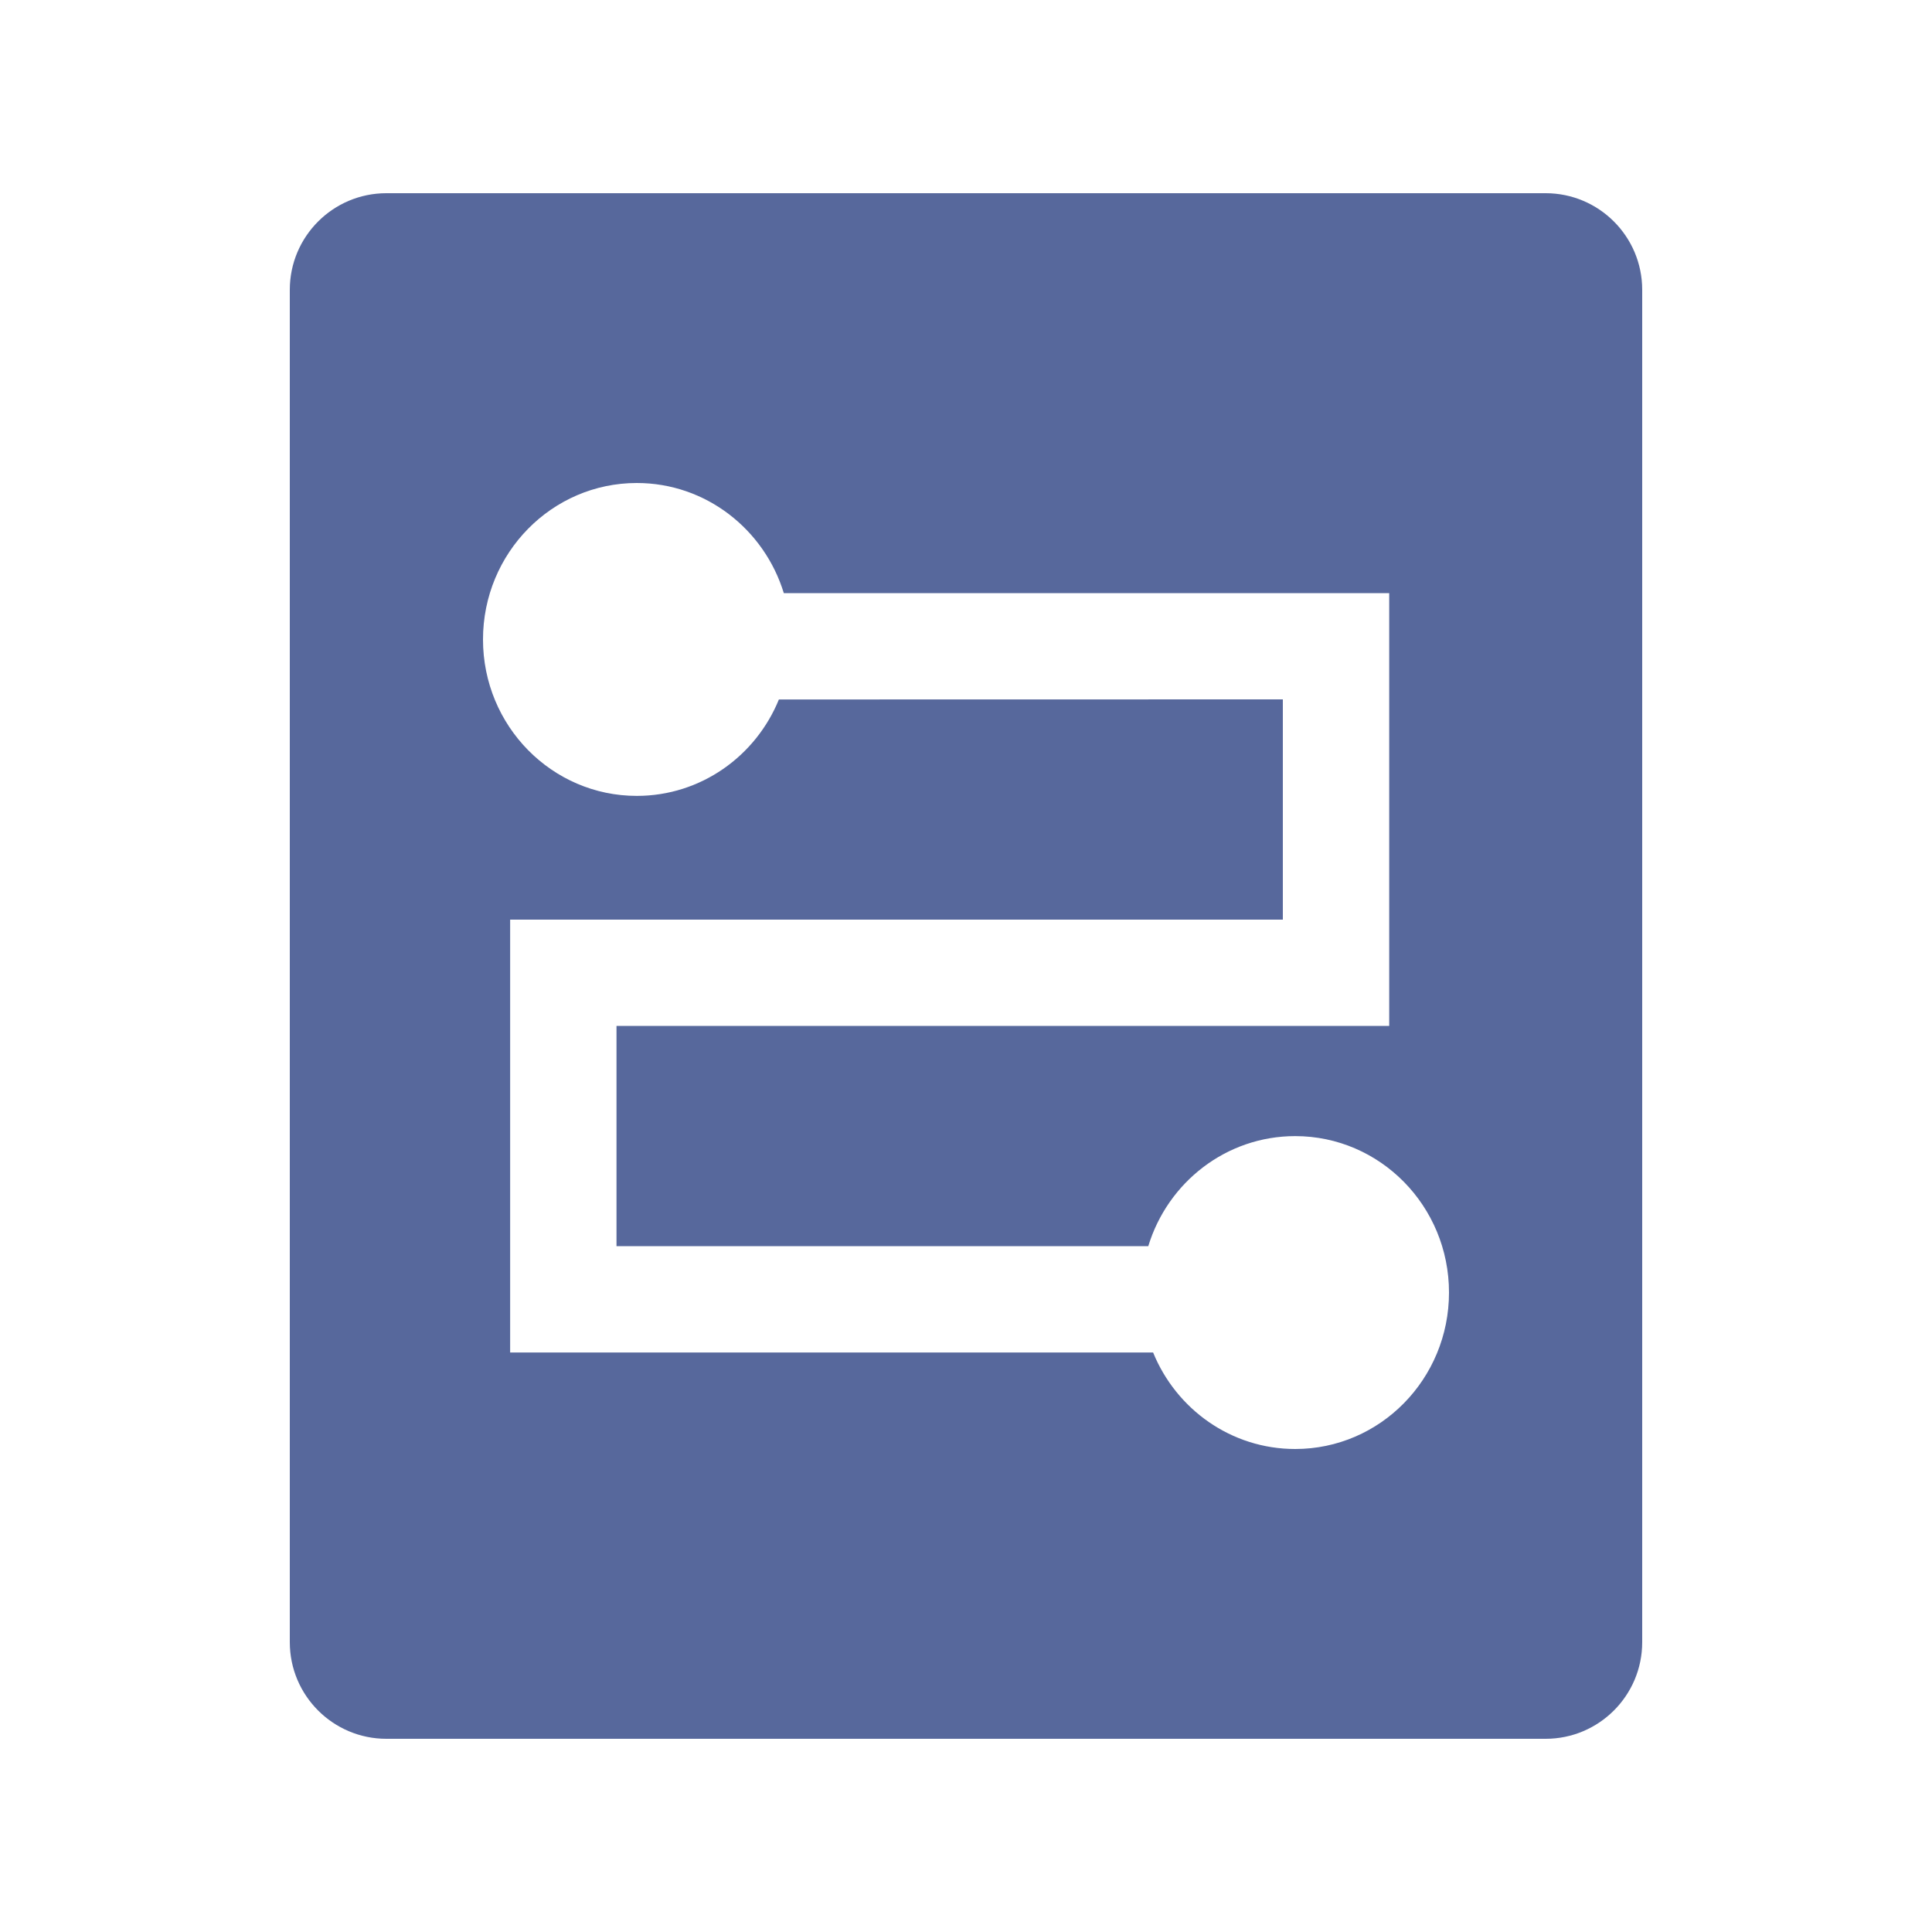 <?xml version="1.0" encoding="UTF-8"?>
<svg width="20px" height="20px" viewBox="0 0 20 20" version="1.1" xmlns="http://www.w3.org/2000/svg" xmlns:xlink="http://www.w3.org/1999/xlink">
    <title>pipeline-second-menu</title>
    <g id="pipeline-second-menu" stroke="none" stroke-width="1" fill="none" fill-rule="evenodd">
        <rect id="矩形" fill="#000000" opacity="0" x="0" y="0" width="20" height="20"></rect>
        <path d="M16,2 C16.552,2 17,2.448 17,3 L17,17 C17,17.552 16.552,18 16,18 L4,18 C3.448,18 3,17.552 3,17 L3,3 C3,2.448 3.448,2 4,2 L16,2 Z M6.592,5 C5.713,5 5,5.725 5,6.62 C5,7.514 5.713,8.239 6.592,8.239 C7.255,8.239 7.824,7.827 8.063,7.241 L13.28,7.24 L13.28,9.52 L5.281,9.52 L5.281,14.001 L11.937,14.001 C12.176,14.588 12.745,15 13.408,15 C14.287,15 15,14.275 15,13.38 C15,12.486 14.287,11.761 13.408,11.761 C12.693,11.761 12.088,12.24 11.887,12.9 L6.382,12.9 L6.382,10.62 L14.381,10.62 L14.381,6.14 L8.114,6.14 C7.912,5.48 7.307,5 6.592,5 Z" id="形状" fill="#57689C" fill-rule="nonzero"></path>
        <g id="编组-8" transform="translate(5, 5)"></g>
    </g>
</svg>